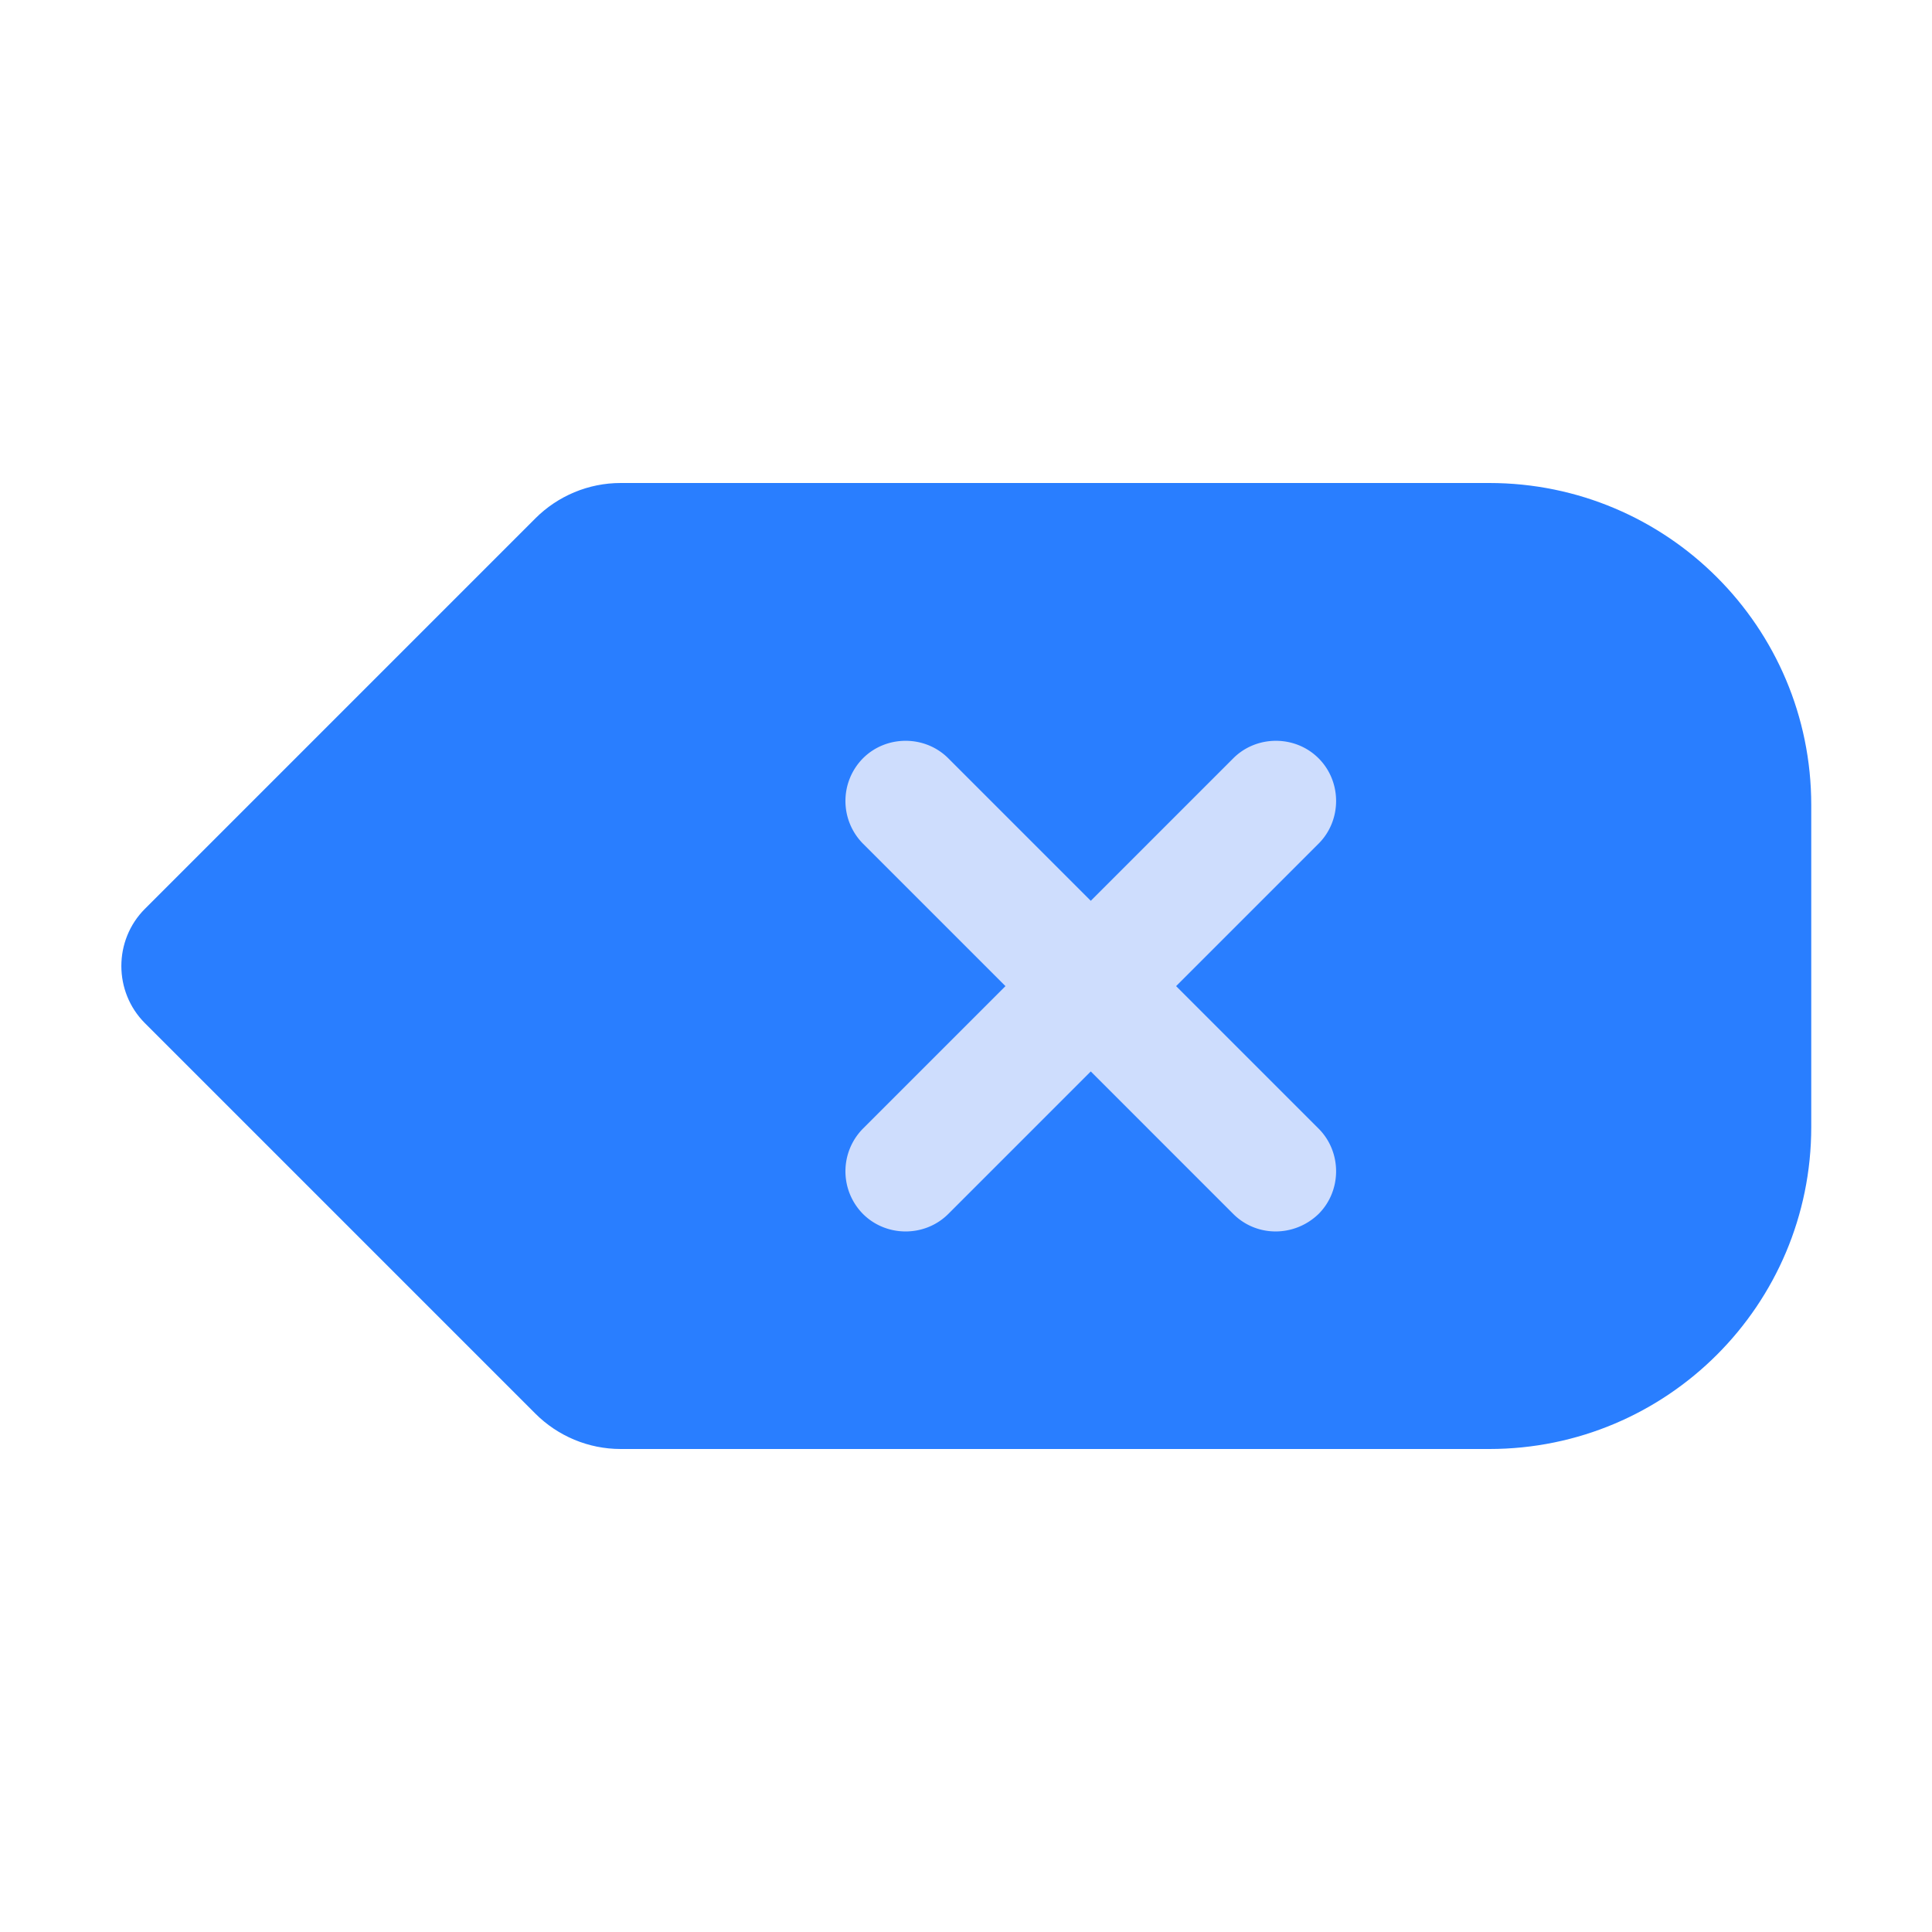 <svg t="1740469586212" class="icon" viewBox="0 0 1024 1024" version="1.1" xmlns="http://www.w3.org/2000/svg" p-id="23383" width="200" height="200"><path d="M789.333 768H328.96c-17.067 0-33.28-6.827-45.227-18.773L76.8 542.293c-16.64-16.64-16.64-43.947 0-60.587l206.933-206.933c11.947-11.947 28.16-18.773 45.227-18.773H789.333c94.293 0 170.667 76.373 170.667 170.667v170.667c0 94.293-76.373 170.667-170.667 170.667z" fill="#297EFF" p-id="23384" data-spm-anchor-id="a313x.search_index.0.i19.12c23a81ZjdcLn" class="selected"></path><path d="M457.387 598.187l196.267-196.267c12.373-12.373 32.853-12.373 45.227 0 12.373 12.373 12.373 32.853 0 45.227l-196.267 196.267c-12.373 12.373-32.853 12.373-45.227 0a32.171 32.171 0 0 1 0-45.227z" fill="#CEDDFD" p-id="23385"></path><path d="M653.653 643.413l-196.267-196.267a32.171 32.171 0 0 1 0-45.227c12.373-12.373 32.853-12.373 45.227 0l196.267 196.267c12.373 12.373 12.373 32.853 0 45.227-12.8 12.373-32.853 12.373-45.227 0z" fill="#CEDDFD" p-id="23386"></path></svg>